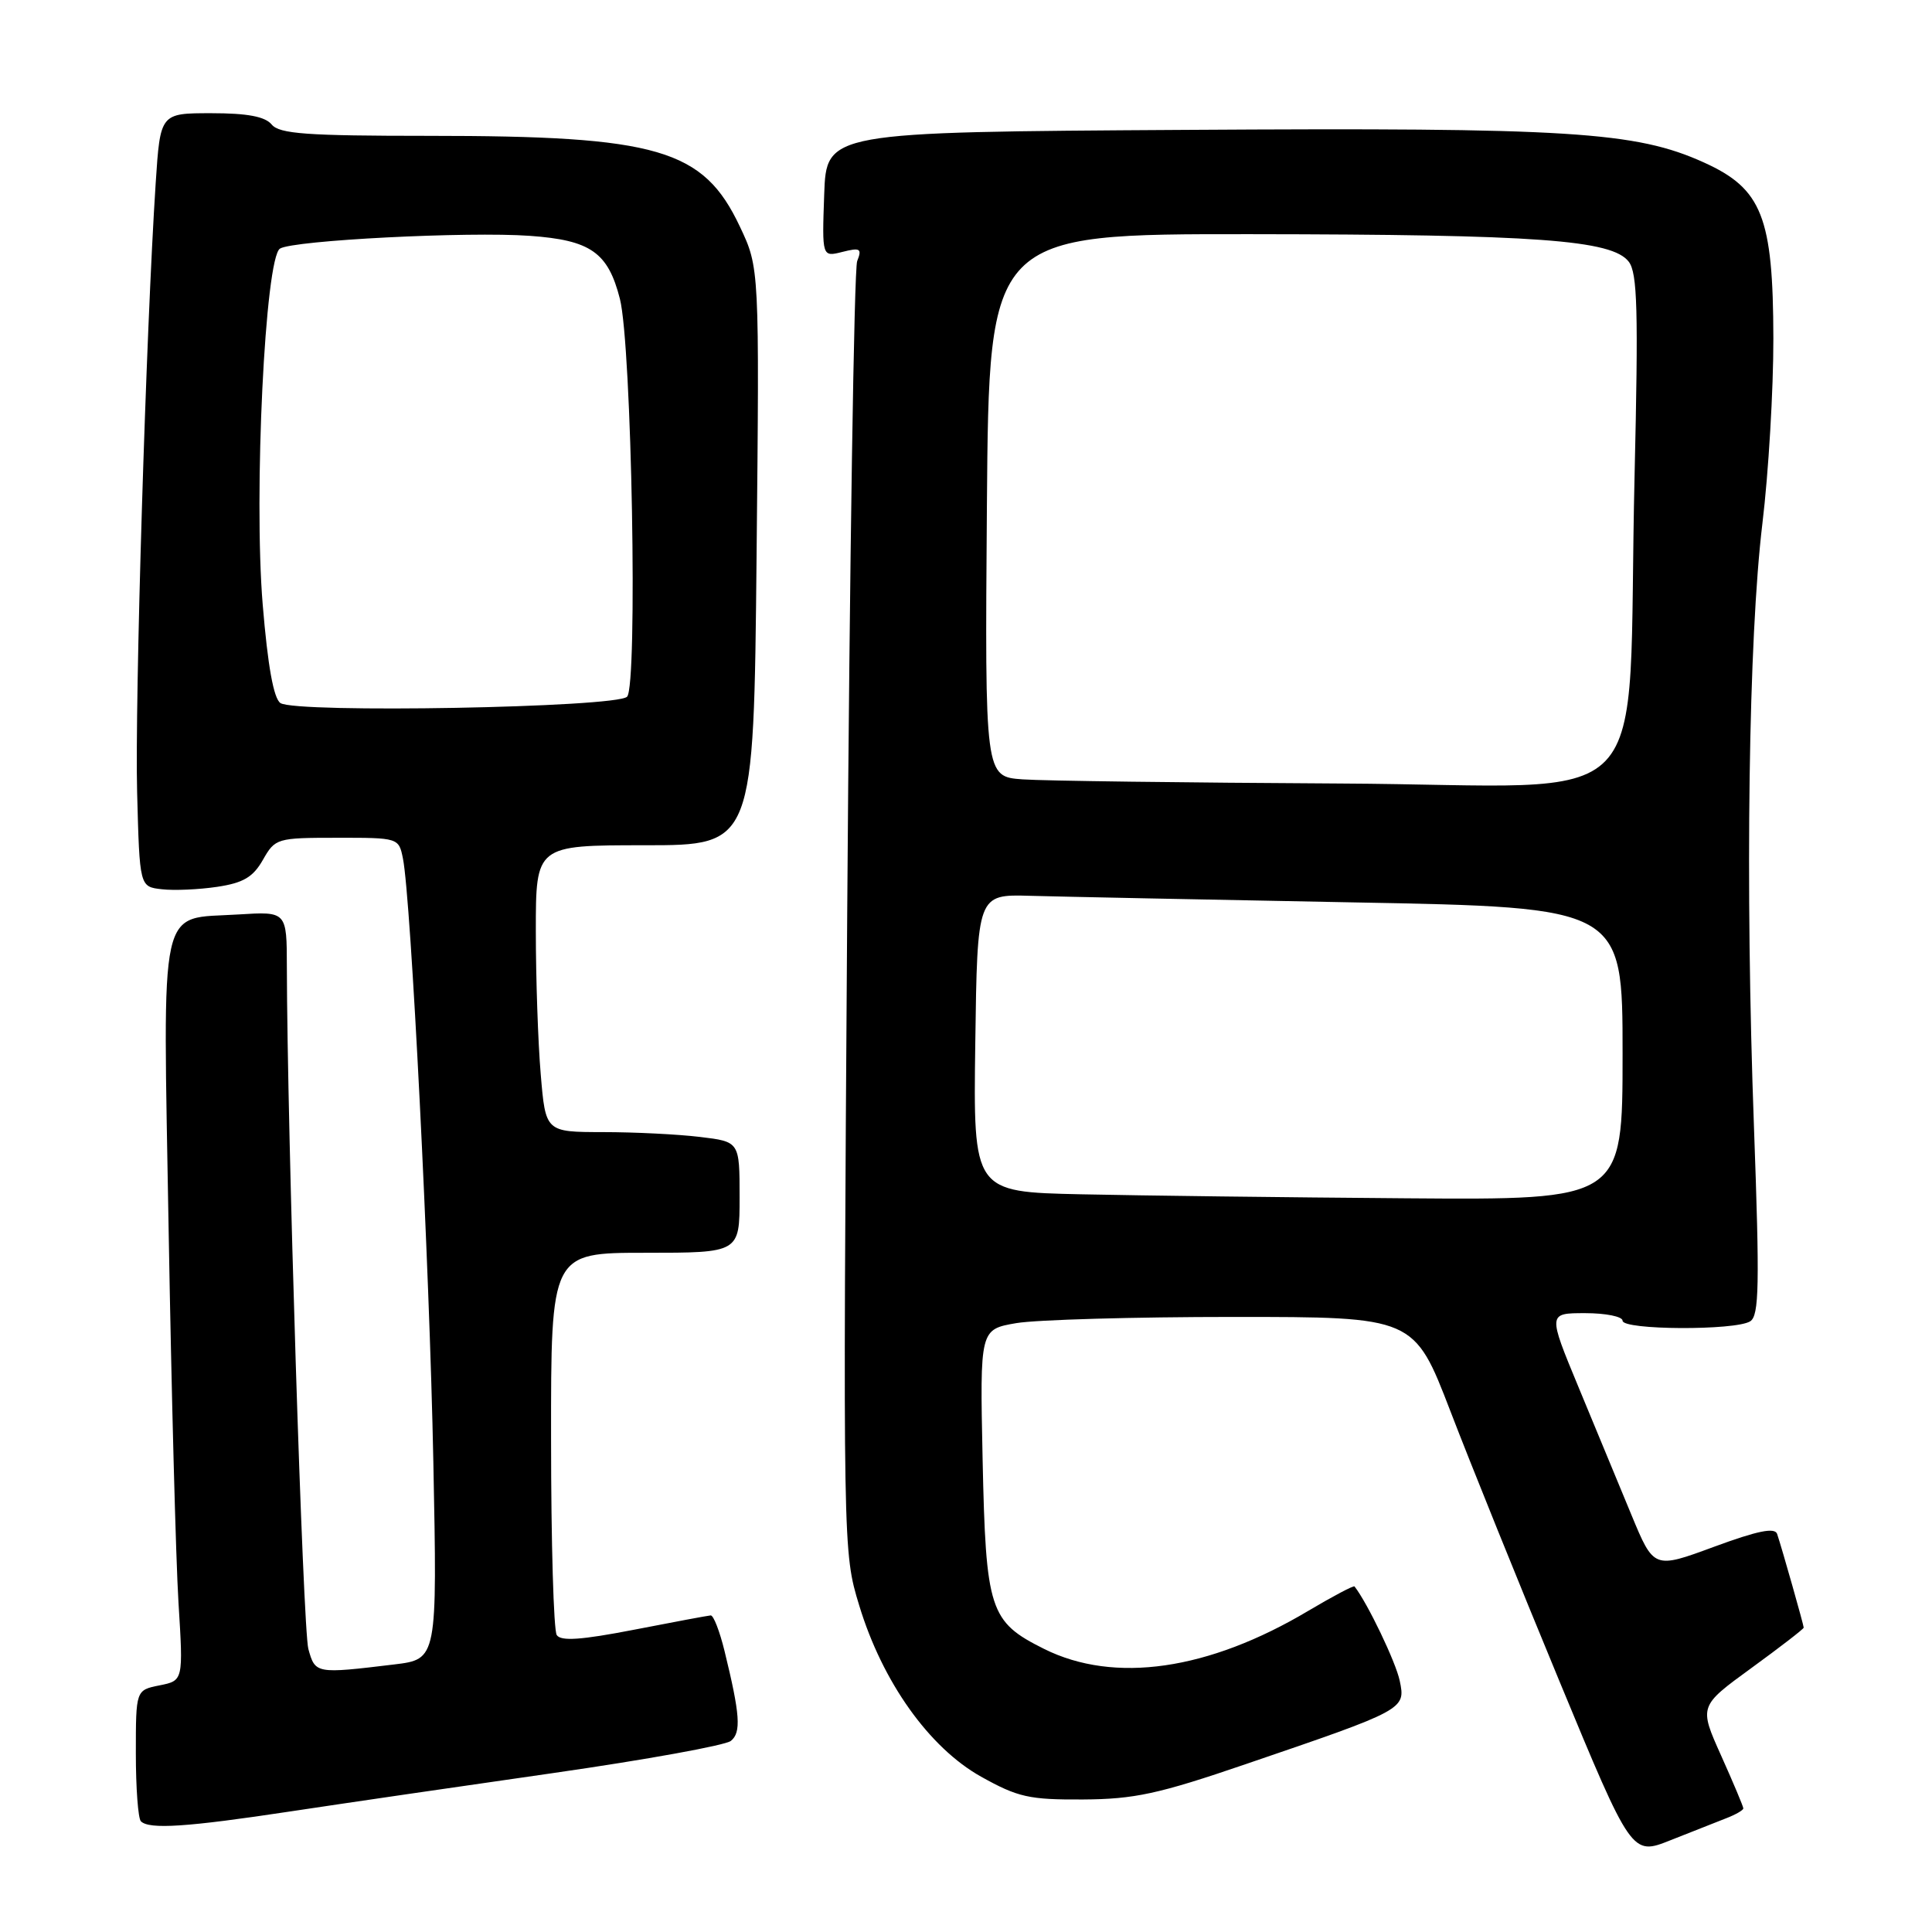 <?xml version="1.0" encoding="UTF-8" standalone="no"?>
<!DOCTYPE svg PUBLIC "-//W3C//DTD SVG 1.1//EN" "http://www.w3.org/Graphics/SVG/1.1/DTD/svg11.dtd" >
<svg xmlns="http://www.w3.org/2000/svg" xmlns:xlink="http://www.w3.org/1999/xlink" version="1.1" viewBox="0 0 256 256">
 <g >
 <path fill="currentColor"
d=" M 228.75 240.92 C 229.99 240.44 231.00 239.86 231.00 239.62 C 231.00 239.38 229.68 236.24 228.06 232.63 C 225.12 226.08 225.12 226.08 232.06 221.03 C 235.88 218.25 239.00 215.84 239.00 215.67 C 239.00 215.33 236.14 205.23 235.48 203.26 C 235.18 202.36 232.89 202.83 227.11 204.96 C 219.14 207.90 219.14 207.90 216.16 200.70 C 214.52 196.74 211.36 189.11 209.14 183.75 C 205.10 174.00 205.10 174.00 210.05 174.00 C 212.77 174.00 215.00 174.45 215.00 175.00 C 215.00 176.25 229.95 176.32 231.91 175.08 C 233.10 174.33 233.17 170.32 232.41 149.34 C 231.23 117.11 231.69 84.62 233.53 69.34 C 234.34 62.65 234.99 51.62 234.98 44.84 C 234.95 28.74 233.48 25.01 225.78 21.53 C 216.75 17.44 208.04 16.89 157.00 17.21 C 109.50 17.50 109.50 17.50 109.21 25.78 C 108.92 34.06 108.92 34.06 111.62 33.38 C 113.99 32.78 114.24 32.94 113.58 34.60 C 113.17 35.65 112.58 74.56 112.26 121.07 C 111.69 205.61 111.69 205.64 113.85 212.73 C 116.93 222.88 123.13 231.58 130.00 235.42 C 134.89 238.15 136.38 238.48 143.50 238.44 C 150.31 238.40 153.51 237.71 165.00 233.78 C 186.19 226.55 186.27 226.51 185.47 222.71 C 184.96 220.25 181.22 212.44 179.48 210.21 C 179.36 210.06 176.62 211.51 173.38 213.43 C 160.13 221.33 147.66 223.13 138.35 218.49 C 131.11 214.88 130.63 213.40 130.20 193.32 C 129.84 176.15 129.84 176.15 134.67 175.32 C 137.33 174.87 150.27 174.50 163.44 174.50 C 187.38 174.50 187.38 174.50 192.19 187.00 C 194.83 193.88 201.32 209.94 206.60 222.69 C 216.21 245.89 216.21 245.89 221.35 243.84 C 224.18 242.72 227.51 241.40 228.75 240.92 Z  M 38.50 240.02 C 45.65 238.94 61.40 236.64 73.50 234.91 C 85.60 233.17 96.10 231.27 96.84 230.68 C 98.24 229.56 98.07 227.20 96.00 218.75 C 95.36 216.14 94.54 214.02 94.17 214.05 C 93.80 214.08 89.22 214.93 84.00 215.95 C 76.99 217.31 74.31 217.49 73.77 216.65 C 73.36 216.02 73.02 204.36 73.02 190.75 C 73.00 166.00 73.00 166.00 85.50 166.00 C 98.00 166.00 98.00 166.00 98.00 158.64 C 98.00 151.28 98.00 151.28 92.75 150.65 C 89.86 150.30 84.08 150.01 79.90 150.01 C 72.29 150.00 72.29 150.00 71.65 142.35 C 71.29 138.14 71.00 129.59 71.00 123.35 C 71.00 112.00 71.00 112.00 85.44 112.00 C 99.87 112.00 99.87 112.00 100.25 73.75 C 100.63 35.50 100.63 35.50 98.04 30.03 C 93.19 19.74 87.21 18.00 56.79 18.00 C 40.64 18.00 37.03 17.74 36.00 16.50 C 35.12 15.44 32.78 15.00 28.00 15.00 C 21.24 15.00 21.24 15.00 20.63 24.25 C 19.35 43.83 17.85 93.07 18.17 105.00 C 18.50 117.50 18.50 117.50 21.44 117.83 C 23.06 118.02 26.36 117.87 28.78 117.51 C 32.24 116.99 33.53 116.23 34.84 113.93 C 36.46 111.08 36.69 111.01 44.67 111.01 C 52.79 111.00 52.84 111.02 53.39 113.75 C 54.46 119.03 56.91 167.72 57.42 193.68 C 57.94 219.86 57.94 219.86 52.22 220.55 C 41.86 221.80 41.77 221.79 40.86 218.50 C 40.14 215.92 38.05 149.54 38.01 128.13 C 38.00 120.77 38.00 120.77 31.60 121.17 C 20.87 121.86 21.59 118.61 22.35 163.25 C 22.72 184.56 23.30 206.66 23.65 212.35 C 24.29 222.69 24.29 222.69 21.14 223.32 C 18.00 223.95 18.00 223.95 18.00 232.31 C 18.00 236.91 18.30 240.97 18.67 241.33 C 19.76 242.43 24.77 242.10 38.50 240.02 Z  M 143.23 158.25 C 128.96 157.94 128.96 157.94 129.23 138.22 C 129.50 118.50 129.50 118.50 136.50 118.70 C 140.35 118.81 159.59 119.20 179.25 119.57 C 215.00 120.23 215.00 120.23 215.00 139.62 C 215.00 159.00 215.00 159.00 186.25 158.78 C 170.44 158.66 151.08 158.42 143.23 158.25 Z  M 135.50 103.27 C 130.50 102.91 130.50 102.91 130.77 66.96 C 131.05 31.00 131.05 31.00 165.77 31.03 C 203.68 31.07 213.61 31.79 215.82 34.68 C 216.97 36.18 217.10 41.16 216.59 63.00 C 215.50 109.19 220.43 104.03 177.61 103.82 C 157.20 103.71 138.25 103.47 135.50 103.27 Z  M 37.16 93.16 C 36.26 92.56 35.48 88.24 34.81 80.11 C 33.60 65.51 35.13 34.16 37.10 32.94 C 38.87 31.84 62.01 30.66 70.20 31.25 C 78.26 31.82 80.57 33.44 82.14 39.60 C 83.71 45.77 84.52 90.88 83.09 92.32 C 81.65 93.76 39.23 94.53 37.16 93.16 Z "/>
</g>
</svg>